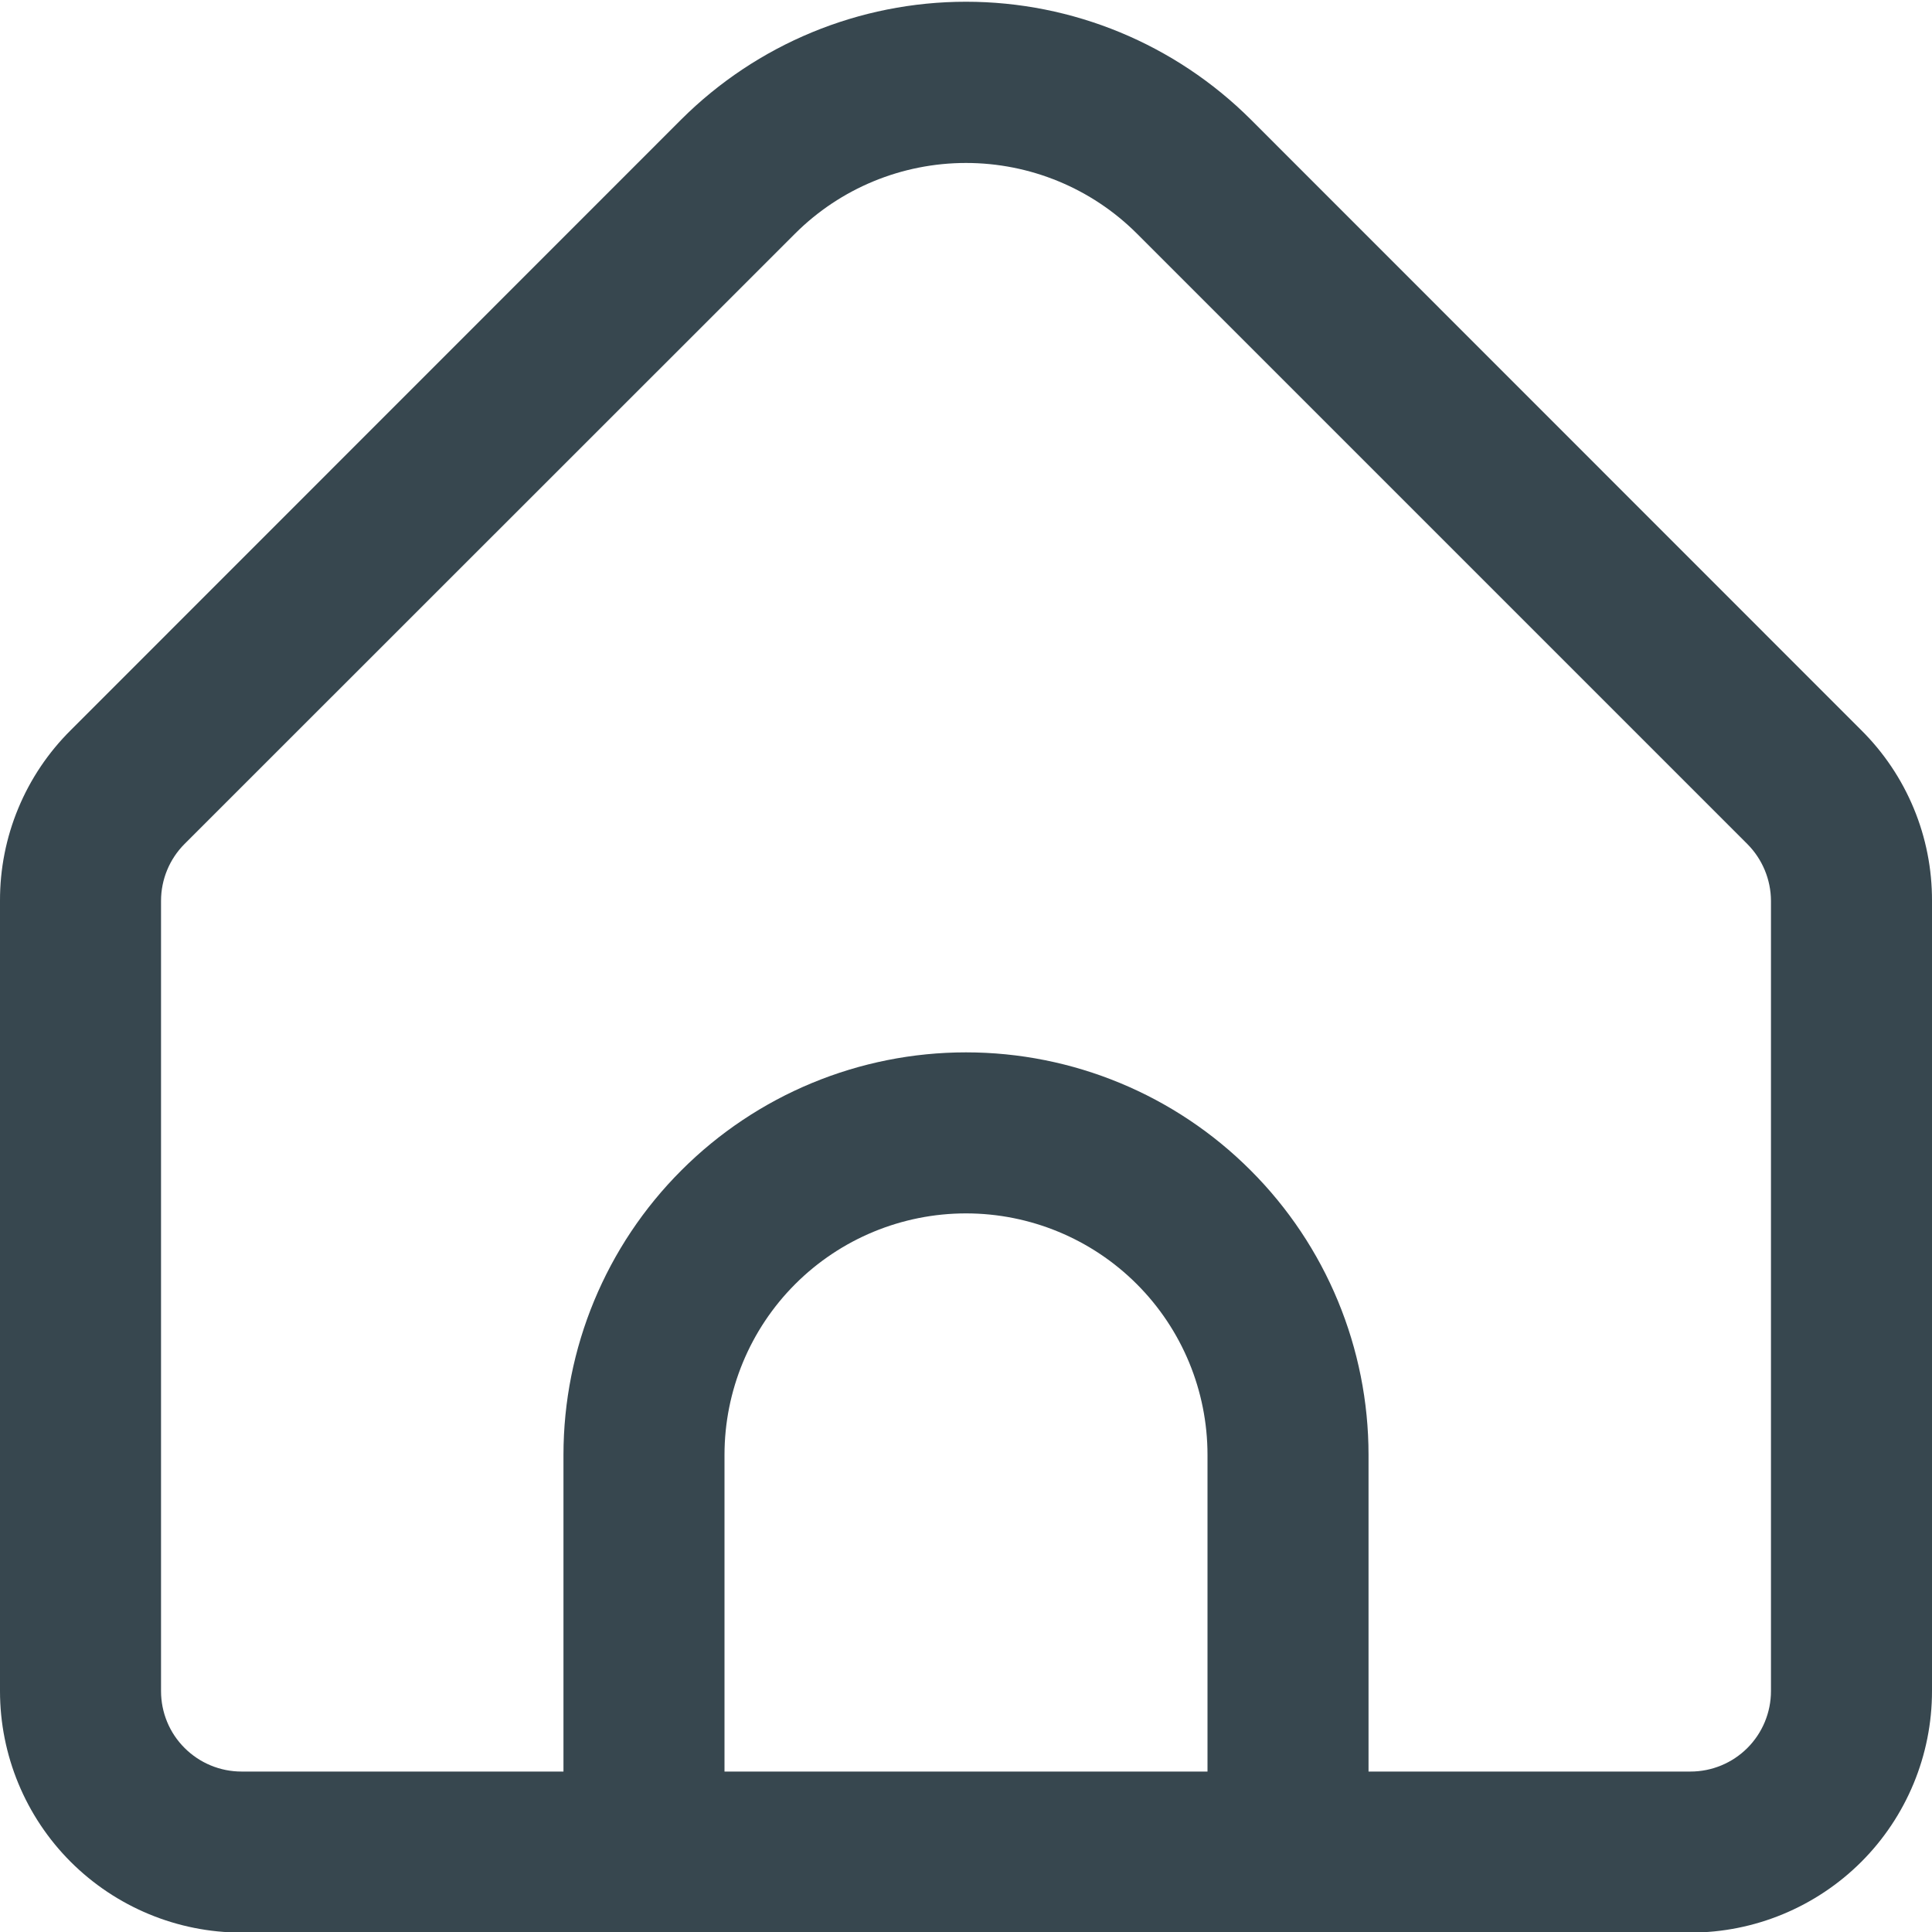 <svg width="20" height="20" viewBox="0 0 20 20" fill="none" xmlns="http://www.w3.org/2000/svg">
<g clip-path="url(#clip0_214_1063)">
<path d="M19.267 7.558L12.947 1.236C12.164 0.456 11.105 0.018 10 0.018C8.895 0.018 7.836 0.456 7.053 1.236L0.733 7.558C0.5 7.789 0.315 8.064 0.189 8.368C0.063 8.671 -0.001 8.997 1.00662e-05 9.325V17.506C1.00662e-05 18.169 0.263 18.805 0.732 19.274C1.201 19.742 1.837 20.006 2.5 20.006H17.5C18.163 20.006 18.799 19.742 19.268 19.274C19.737 18.805 20 18.169 20 17.506V9.325C20.001 8.997 19.937 8.671 19.811 8.368C19.685 8.064 19.5 7.789 19.267 7.558ZM12.5 18.339H7.5V15.061C7.5 14.398 7.763 13.762 8.232 13.293C8.701 12.824 9.337 12.561 10 12.561C10.663 12.561 11.299 12.824 11.768 13.293C12.237 13.762 12.5 14.398 12.5 15.061V18.339ZM18.333 17.506C18.333 17.727 18.245 17.939 18.089 18.095C17.933 18.251 17.721 18.339 17.5 18.339H14.167V15.061C14.167 13.956 13.728 12.896 12.946 12.115C12.165 11.333 11.105 10.894 10 10.894C8.895 10.894 7.835 11.333 7.054 12.115C6.272 12.896 5.833 13.956 5.833 15.061V18.339H2.5C2.279 18.339 2.067 18.251 1.911 18.095C1.754 17.939 1.667 17.727 1.667 17.506V9.325C1.667 9.104 1.755 8.892 1.911 8.736L8.232 2.417C8.701 1.949 9.337 1.687 10 1.687C10.663 1.687 11.299 1.949 11.768 2.417L18.089 8.738C18.244 8.894 18.332 9.105 18.333 9.325V17.506Z" fill="#37474F"/>
</g>
<defs>
<clipPath id="clip0_214_1063">
<rect width="20" height="20" fill="white"/>
</clipPath>
</defs>
</svg>

